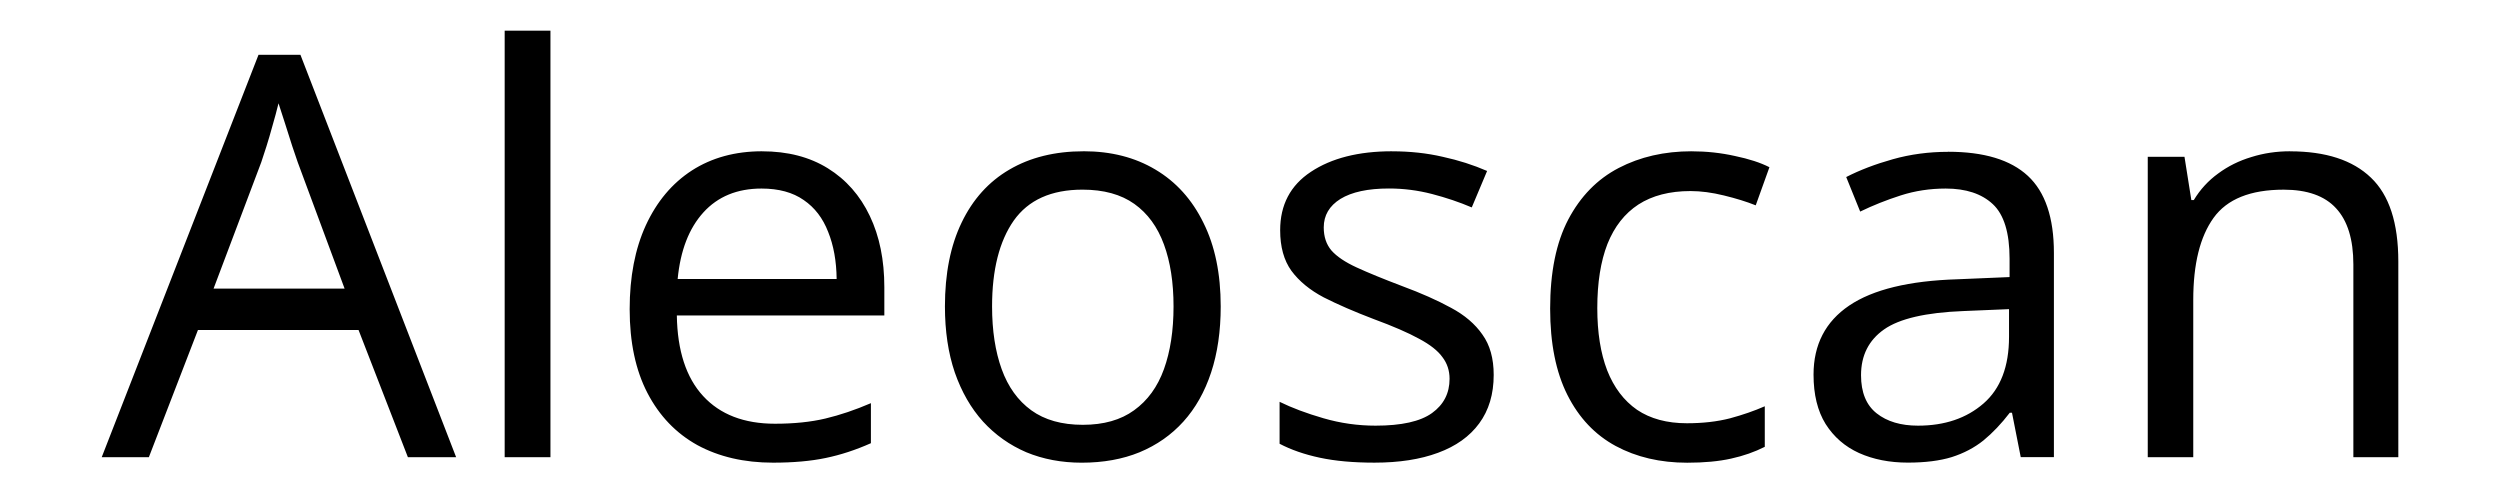 <?xml version="1.0" encoding="UTF-8" standalone="no"?>
<!-- Created with Inkscape (http://www.inkscape.org/) -->

<svg
        width="380"
        height="75"
        viewBox="0 0 100.542 19.844"
        version="1.1"
        id="svg5"
        xmlns="http://www.w3.org/2000/svg"
>
  <defs
     id="defs2" />
  <g
     id="layer1"
     transform="translate(-38.173,-40.685)">
    <path
       id="text120"
       style="font-style:normal;font-variant:normal;font-weight:normal;font-stretch:normal;font-size:22.578px;font-family:Calibri;-inkscape-font-specification:Calibri;fill:#000000;stroke-width:0.265"
       d="m 58.469,41.919 v 17.154 h 1.841 V 41.919 Z m -9.9,0.97 -6.306,16.184 h 1.896 l 1.974,-5.115 h 6.46 l 1.984,5.115 h 1.94 l -6.262,-16.184 z m 0.805,1.951 c 0.066,0.198 0.15,0.459 0.253,0.782 0.103,0.323 0.202,0.636 0.298,0.937 0.103,0.301 0.177,0.518 0.221,0.65 l 1.885,5.082 h -5.269 l 1.918,-5.082 c 0.059,-0.176 0.128,-0.389 0.209,-0.639 0.081,-0.257 0.162,-0.533 0.242,-0.827 0.088,-0.301 0.169,-0.602 0.243,-0.904 z m 19.447,1.929 c -1.08,0 -2.021,0.257 -2.823,0.772 -0.794,0.514 -1.411,1.25 -1.852,2.205 -0.434,0.948 -0.65,2.073 -0.65,3.373 0,1.33 0.239,2.455 0.716,3.373 0.478,0.919 1.147,1.617 2.007,2.094 0.867,0.47 1.881,0.706 3.043,0.706 0.816,0 1.521,-0.063 2.117,-0.188 0.603,-0.125 1.209,-0.323 1.819,-0.595 v -1.61 c -0.632,0.272 -1.242,0.478 -1.83,0.618 -0.588,0.14 -1.264,0.209 -2.029,0.209 -1.242,0 -2.205,-0.371 -2.888,-1.113 -0.684,-0.742 -1.036,-1.823 -1.058,-3.241 h 8.345 v -1.136 c 0,-1.095 -0.194,-2.05 -0.584,-2.866 C 72.764,48.549 72.202,47.909 71.467,47.454 70.732,46.998 69.85,46.77 68.821,46.77 Z m 12.932,0 c -1.154,0 -2.15,0.246 -2.988,0.738 -0.83,0.485 -1.47,1.195 -1.918,2.128 -0.448,0.926 -0.672,2.051 -0.672,3.373 0,0.992 0.132,1.878 0.397,2.657 0.272,0.779 0.65,1.437 1.135,1.974 0.492,0.537 1.073,0.948 1.742,1.235 0.676,0.279 1.418,0.419 2.227,0.419 0.867,0 1.643,-0.14 2.326,-0.419 0.691,-0.287 1.279,-0.698 1.764,-1.235 0.485,-0.537 0.856,-1.194 1.114,-1.974 0.257,-0.779 0.386,-1.664 0.386,-2.657 0,-1.316 -0.232,-2.437 -0.695,-3.363 -0.456,-0.933 -1.099,-1.646 -1.929,-2.139 -0.823,-0.492 -1.786,-0.738 -2.888,-0.738 z m 12.402,0 c -1.345,0 -2.433,0.276 -3.263,0.827 -0.823,0.544 -1.235,1.327 -1.235,2.348 0,0.669 0.15,1.213 0.452,1.631 0.309,0.419 0.743,0.776 1.301,1.07 0.566,0.287 1.234,0.577 2.006,0.871 0.779,0.287 1.389,0.551 1.83,0.794 0.441,0.235 0.753,0.481 0.937,0.738 0.191,0.25 0.287,0.541 0.287,0.871 0,0.581 -0.236,1.04 -0.706,1.378 -0.47,0.338 -1.227,0.507 -2.271,0.507 -0.713,0 -1.411,-0.099 -2.095,-0.298 -0.684,-0.198 -1.271,-0.419 -1.764,-0.661 v 1.687 c 0.463,0.243 1.003,0.43 1.621,0.562 0.617,0.132 1.348,0.198 2.194,0.198 0.992,0 1.845,-0.132 2.558,-0.397 0.72,-0.265 1.271,-0.658 1.654,-1.18 0.39,-0.529 0.584,-1.18 0.584,-1.951 0,-0.661 -0.15,-1.202 -0.452,-1.621 -0.294,-0.426 -0.717,-0.787 -1.268,-1.081 -0.551,-0.301 -1.205,-0.591 -1.962,-0.871 -0.757,-0.287 -1.367,-0.537 -1.83,-0.75 -0.463,-0.213 -0.801,-0.441 -1.014,-0.683 -0.206,-0.243 -0.309,-0.551 -0.309,-0.926 0,-0.485 0.224,-0.867 0.672,-1.147 0.456,-0.279 1.106,-0.419 1.951,-0.419 0.588,0 1.165,0.074 1.731,0.221 0.566,0.147 1.099,0.327 1.599,0.54 l 0.617,-1.466 C 97.429,47.321 96.833,47.13 96.194,46.991 95.562,46.844 94.883,46.77 94.155,46.77 Z m 12.049,0 c -1.095,0 -2.073,0.224 -2.933,0.672 -0.86,0.448 -1.536,1.139 -2.028,2.073 -0.485,0.926 -0.728,2.12 -0.728,3.583 0,1.396 0.232,2.554 0.695,3.473 0.463,0.919 1.11,1.602 1.94,2.051 0.831,0.448 1.79,0.673 2.877,0.673 0.684,0 1.271,-0.055 1.764,-0.165 0.5,-0.11 0.952,-0.269 1.356,-0.474 v -1.631 c -0.419,0.184 -0.885,0.346 -1.4,0.485 -0.514,0.132 -1.092,0.198 -1.731,0.198 -0.801,0 -1.47,-0.18 -2.006,-0.541 -0.529,-0.367 -0.93,-0.897 -1.202,-1.587 -0.265,-0.691 -0.397,-1.525 -0.397,-2.502 0,-1.022 0.136,-1.881 0.408,-2.58 0.279,-0.698 0.694,-1.227 1.245,-1.587 0.559,-0.36 1.257,-0.541 2.095,-0.541 0.419,0 0.867,0.059 1.345,0.177 0.485,0.118 0.912,0.25 1.279,0.397 l 0.551,-1.533 c -0.36,-0.184 -0.823,-0.334 -1.389,-0.452 -0.559,-0.125 -1.139,-0.188 -1.742,-0.188 z m 24.066,0 c -0.544,0 -1.062,0.077 -1.554,0.232 -0.492,0.147 -0.937,0.367 -1.334,0.661 -0.397,0.287 -0.724,0.643 -0.981,1.069 h -0.099 l -0.276,-1.741 h -1.477 v 12.082 h 1.83 v -6.328 c 0,-1.441 0.272,-2.539 0.816,-3.296 0.544,-0.757 1.484,-1.135 2.822,-1.135 0.948,0 1.65,0.25 2.106,0.749 0.463,0.5 0.695,1.253 0.695,2.26 v 7.75 h 1.808 V 51.202 c 0,-1.551 -0.367,-2.675 -1.102,-3.373 -0.735,-0.706 -1.819,-1.058 -3.252,-1.058 z m -13.747,0.022 c -0.779,0 -1.521,0.099 -2.227,0.298 -0.706,0.198 -1.33,0.437 -1.874,0.716 l 0.562,1.389 c 0.514,-0.25 1.058,-0.466 1.631,-0.65 0.573,-0.184 1.176,-0.276 1.808,-0.276 0.816,0 1.448,0.209 1.896,0.628 0.448,0.419 0.673,1.151 0.673,2.194 v 0.738 l -2.084,0.088 c -1.955,0.059 -3.41,0.412 -4.366,1.058 -0.955,0.647 -1.434,1.573 -1.434,2.778 0,0.801 0.162,1.463 0.485,1.984 0.331,0.522 0.779,0.911 1.345,1.168 0.573,0.257 1.227,0.386 1.962,0.386 0.698,0 1.286,-0.074 1.764,-0.221 0.485,-0.154 0.912,-0.378 1.279,-0.672 0.367,-0.301 0.72,-0.673 1.058,-1.114 h 0.088 l 0.352,1.786 h 1.334 v -8.213 c 0,-1.418 -0.349,-2.451 -1.047,-3.098 -0.698,-0.647 -1.768,-0.97 -3.208,-0.97 z m -47.724,1.477 c 0.691,0 1.257,0.154 1.698,0.463 0.441,0.301 0.768,0.728 0.981,1.279 0.22,0.544 0.334,1.176 0.342,1.896 h -6.394 c 0.11,-1.147 0.455,-2.039 1.036,-2.679 0.581,-0.639 1.36,-0.959 2.337,-0.959 z m 12.909,0.044 c 0.853,0 1.547,0.191 2.084,0.573 0.537,0.382 0.933,0.926 1.191,1.631 0.257,0.698 0.386,1.529 0.386,2.492 0,0.97 -0.129,1.811 -0.386,2.524 -0.257,0.713 -0.658,1.264 -1.201,1.654 -0.537,0.39 -1.224,0.584 -2.061,0.584 -0.845,0 -1.536,-0.195 -2.073,-0.584 -0.537,-0.39 -0.933,-0.941 -1.191,-1.654 -0.257,-0.713 -0.386,-1.554 -0.386,-2.524 0,-1.47 0.291,-2.62 0.871,-3.451 0.588,-0.83 1.51,-1.245 2.767,-1.245 z m 37.262,4.806 v 1.114 c 0,1.191 -0.342,2.084 -1.025,2.679 -0.684,0.595 -1.562,0.893 -2.635,0.893 -0.691,0 -1.246,-0.165 -1.664,-0.496 -0.419,-0.331 -0.628,-0.842 -0.628,-1.533 0,-0.794 0.309,-1.407 0.926,-1.841 0.617,-0.434 1.679,-0.68 3.186,-0.739 z" />
  </g>
</svg>
